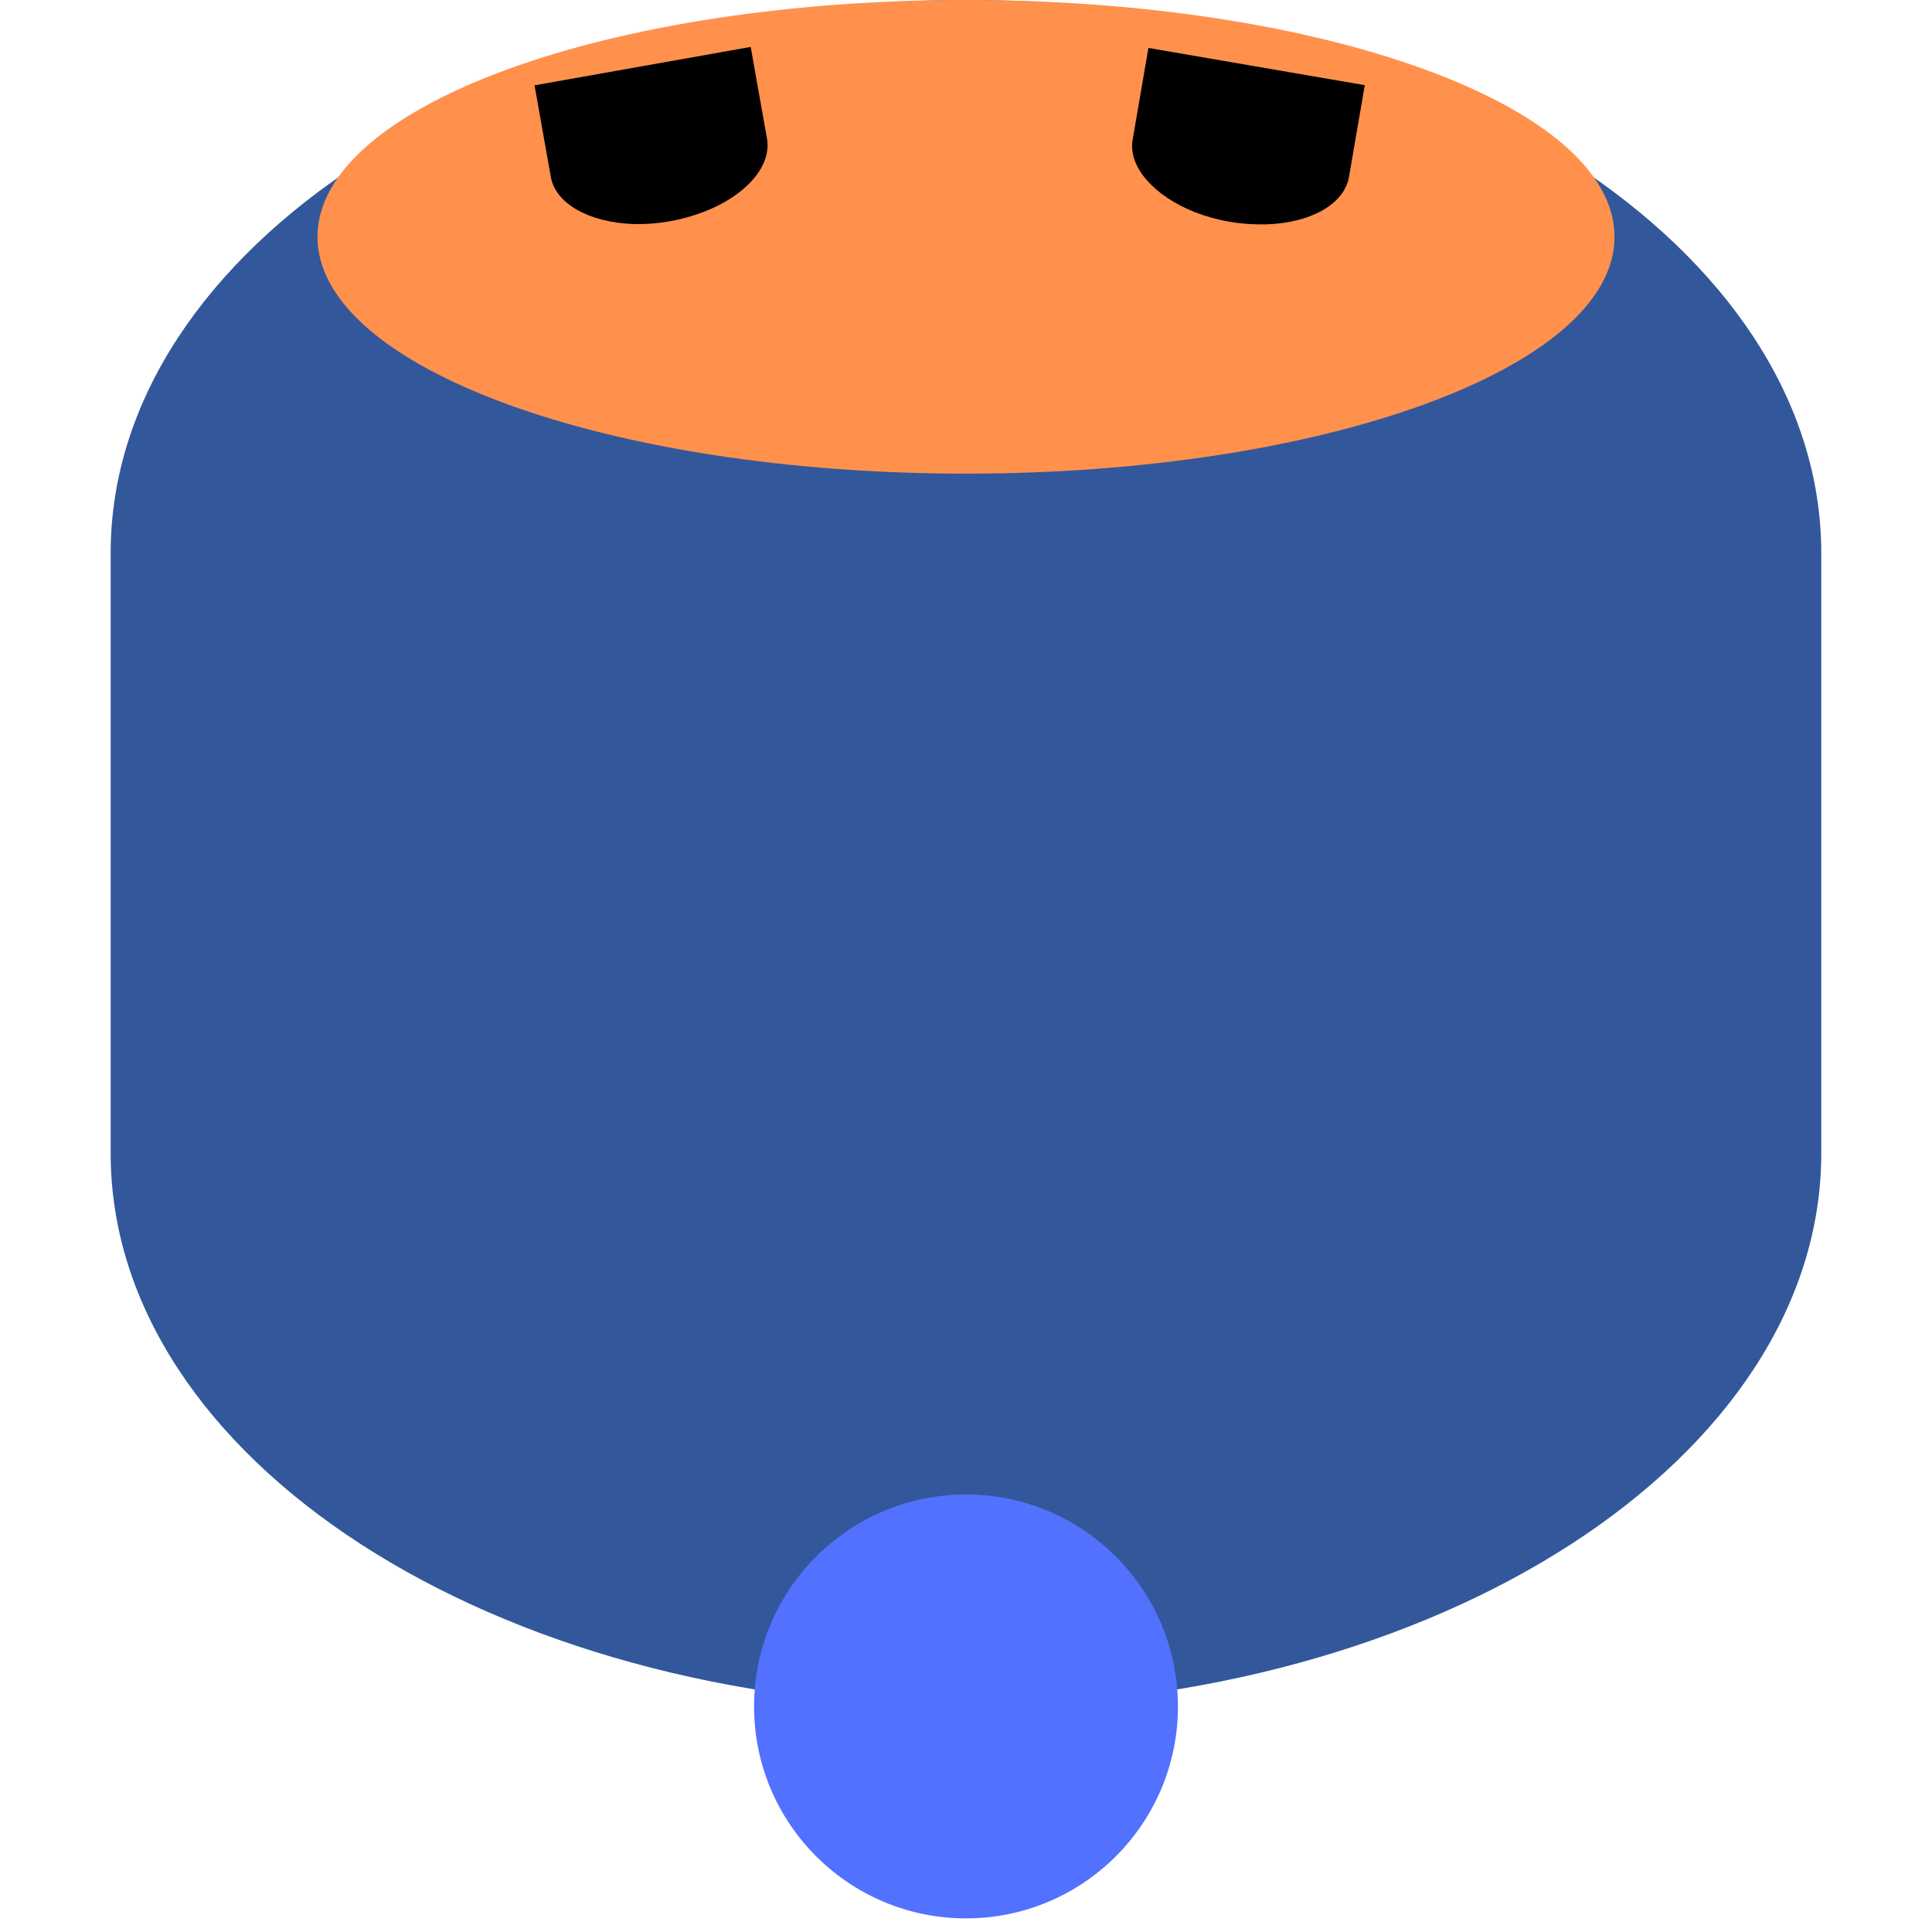 <svg xmlns="http://www.w3.org/2000/svg" xmlns:xlink="http://www.w3.org/1999/xlink" width="500" zoomAndPan="magnify" viewBox="0 0 375 375" height="500" preserveAspectRatio="xMidYMid meet" version="1.0"><defs><clipPath id="b03dd0c1d8"><path d="M 21 0 L 353.508 0 L 353.508 331.215 L 21 331.215 Z M 21 0 " clip-rule="nonzero"/></clipPath><clipPath id="1559fa2ffb"><path d="M 353.508 223.852 C 353.508 283.145 279.18 331.215 187.496 331.215 C 95.809 331.215 21.48 283.145 21.48 223.852 L 21.48 107.359 C 21.48 48.062 95.809 -0.004 187.496 -0.004 C 279.18 -0.004 353.508 48.062 353.508 107.359 Z M 353.508 223.852 " clip-rule="nonzero"/></clipPath><clipPath id="bd2f984e39"><path d="M 61.625 0 L 313.719 0 L 313.719 91.934 L 61.625 91.934 Z M 61.625 0 " clip-rule="nonzero"/></clipPath><clipPath id="2e2889d8d1"><path d="M 187.5 0 C 117.98 0 61.625 20.578 61.625 45.965 C 61.625 71.352 117.98 91.934 187.5 91.934 C 257.02 91.934 313.375 71.352 313.375 45.965 C 313.375 20.578 257.02 0 187.5 0 Z M 187.5 0 " clip-rule="nonzero"/></clipPath><clipPath id="40a0f5c247"><path d="M 103 9 L 149 9 L 149 44 L 103 44 Z M 103 9 " clip-rule="nonzero"/></clipPath><clipPath id="dfd06bbc2f"><path d="M 151.059 39.215 L 109.074 46.672 L 103.727 16.566 L 145.711 9.109 Z M 151.059 39.215 " clip-rule="nonzero"/></clipPath><clipPath id="97f4356606"><path d="M 136.941 40.992 C 134.871 41.801 132.469 42.516 130.07 42.941 C 127.668 43.367 125.316 43.539 123.113 43.492 C 123.066 43.484 123.02 43.492 122.973 43.488 C 114.676 43.203 107.988 39.742 106.941 34.5 L 103.754 16.559 L 145.711 9.109 L 148.895 27.031 C 149.723 32.359 144.727 37.891 136.941 40.992 Z M 136.941 40.992 " clip-rule="nonzero"/></clipPath><clipPath id="d7bbf5c2c3"><path d="M 219 9 L 265 9 L 265 44 L 219 44 Z M 219 9 " clip-rule="nonzero"/></clipPath><clipPath id="a116fb2edc"><path d="M 259.719 46.668 L 217.695 39.434 L 222.883 9.297 L 264.906 16.531 Z M 259.719 46.668 " clip-rule="nonzero"/></clipPath><clipPath id="4479c0b5cc"><path d="M 245.836 43.547 C 243.617 43.605 241.113 43.465 238.711 43.051 C 236.309 42.637 234.039 42 231.98 41.207 C 231.938 41.184 231.895 41.176 231.852 41.156 C 224.145 38.07 219.027 32.547 219.82 27.258 L 222.91 9.305 L 264.906 16.531 L 261.816 34.473 C 260.789 39.762 254.215 43.273 245.836 43.547 Z M 245.836 43.547 " clip-rule="nonzero"/></clipPath><clipPath id="824f671c46"><path d="M 146.363 290.082 L 228.637 290.082 L 228.637 372.355 L 146.363 372.355 Z M 146.363 290.082 " clip-rule="nonzero"/></clipPath><clipPath id="62ce5b9e36"><path d="M 187.5 290.082 C 164.781 290.082 146.363 308.5 146.363 331.219 C 146.363 353.938 164.781 372.355 187.5 372.355 C 210.219 372.355 228.637 353.938 228.637 331.219 C 228.637 308.5 210.219 290.082 187.5 290.082 Z M 187.5 290.082 " clip-rule="nonzero"/></clipPath></defs><g clip-path="url(#b03dd0c1d8)"><g clip-path="url(#1559fa2ffb)"><path fill="#32589b" d="M 353.508 -0.004 L 353.508 331.215 L 20.996 331.215 L 20.996 -0.004 Z M 353.508 -0.004 " fill-opacity="1" fill-rule="nonzero"/></g></g><g clip-path="url(#bd2f984e39)"><g clip-path="url(#2e2889d8d1)"><path fill="#ff914d" d="M 61.625 0 L 313.359 0 L 313.359 91.934 L 61.625 91.934 Z M 61.625 0 " fill-opacity="1" fill-rule="nonzero"/></g></g><g clip-path="url(#40a0f5c247)"><g clip-path="url(#dfd06bbc2f)"><g clip-path="url(#97f4356606)"><path fill="#000000" d="M 151.059 39.215 L 109.074 46.672 L 103.727 16.566 L 145.711 9.109 Z M 151.059 39.215 " fill-opacity="1" fill-rule="nonzero"/></g></g></g><g clip-path="url(#d7bbf5c2c3)"><g clip-path="url(#a116fb2edc)"><g clip-path="url(#4479c0b5cc)"><path fill="#000000" d="M 259.719 46.668 L 217.695 39.434 L 222.883 9.297 L 264.906 16.531 Z M 259.719 46.668 " fill-opacity="1" fill-rule="nonzero"/></g></g></g><g clip-path="url(#824f671c46)"><g clip-path="url(#62ce5b9e36)"><path fill="#5271ff" d="M 146.363 290.082 L 228.637 290.082 L 228.637 372.355 L 146.363 372.355 Z M 146.363 290.082 " fill-opacity="1" fill-rule="nonzero"/></g></g></svg>